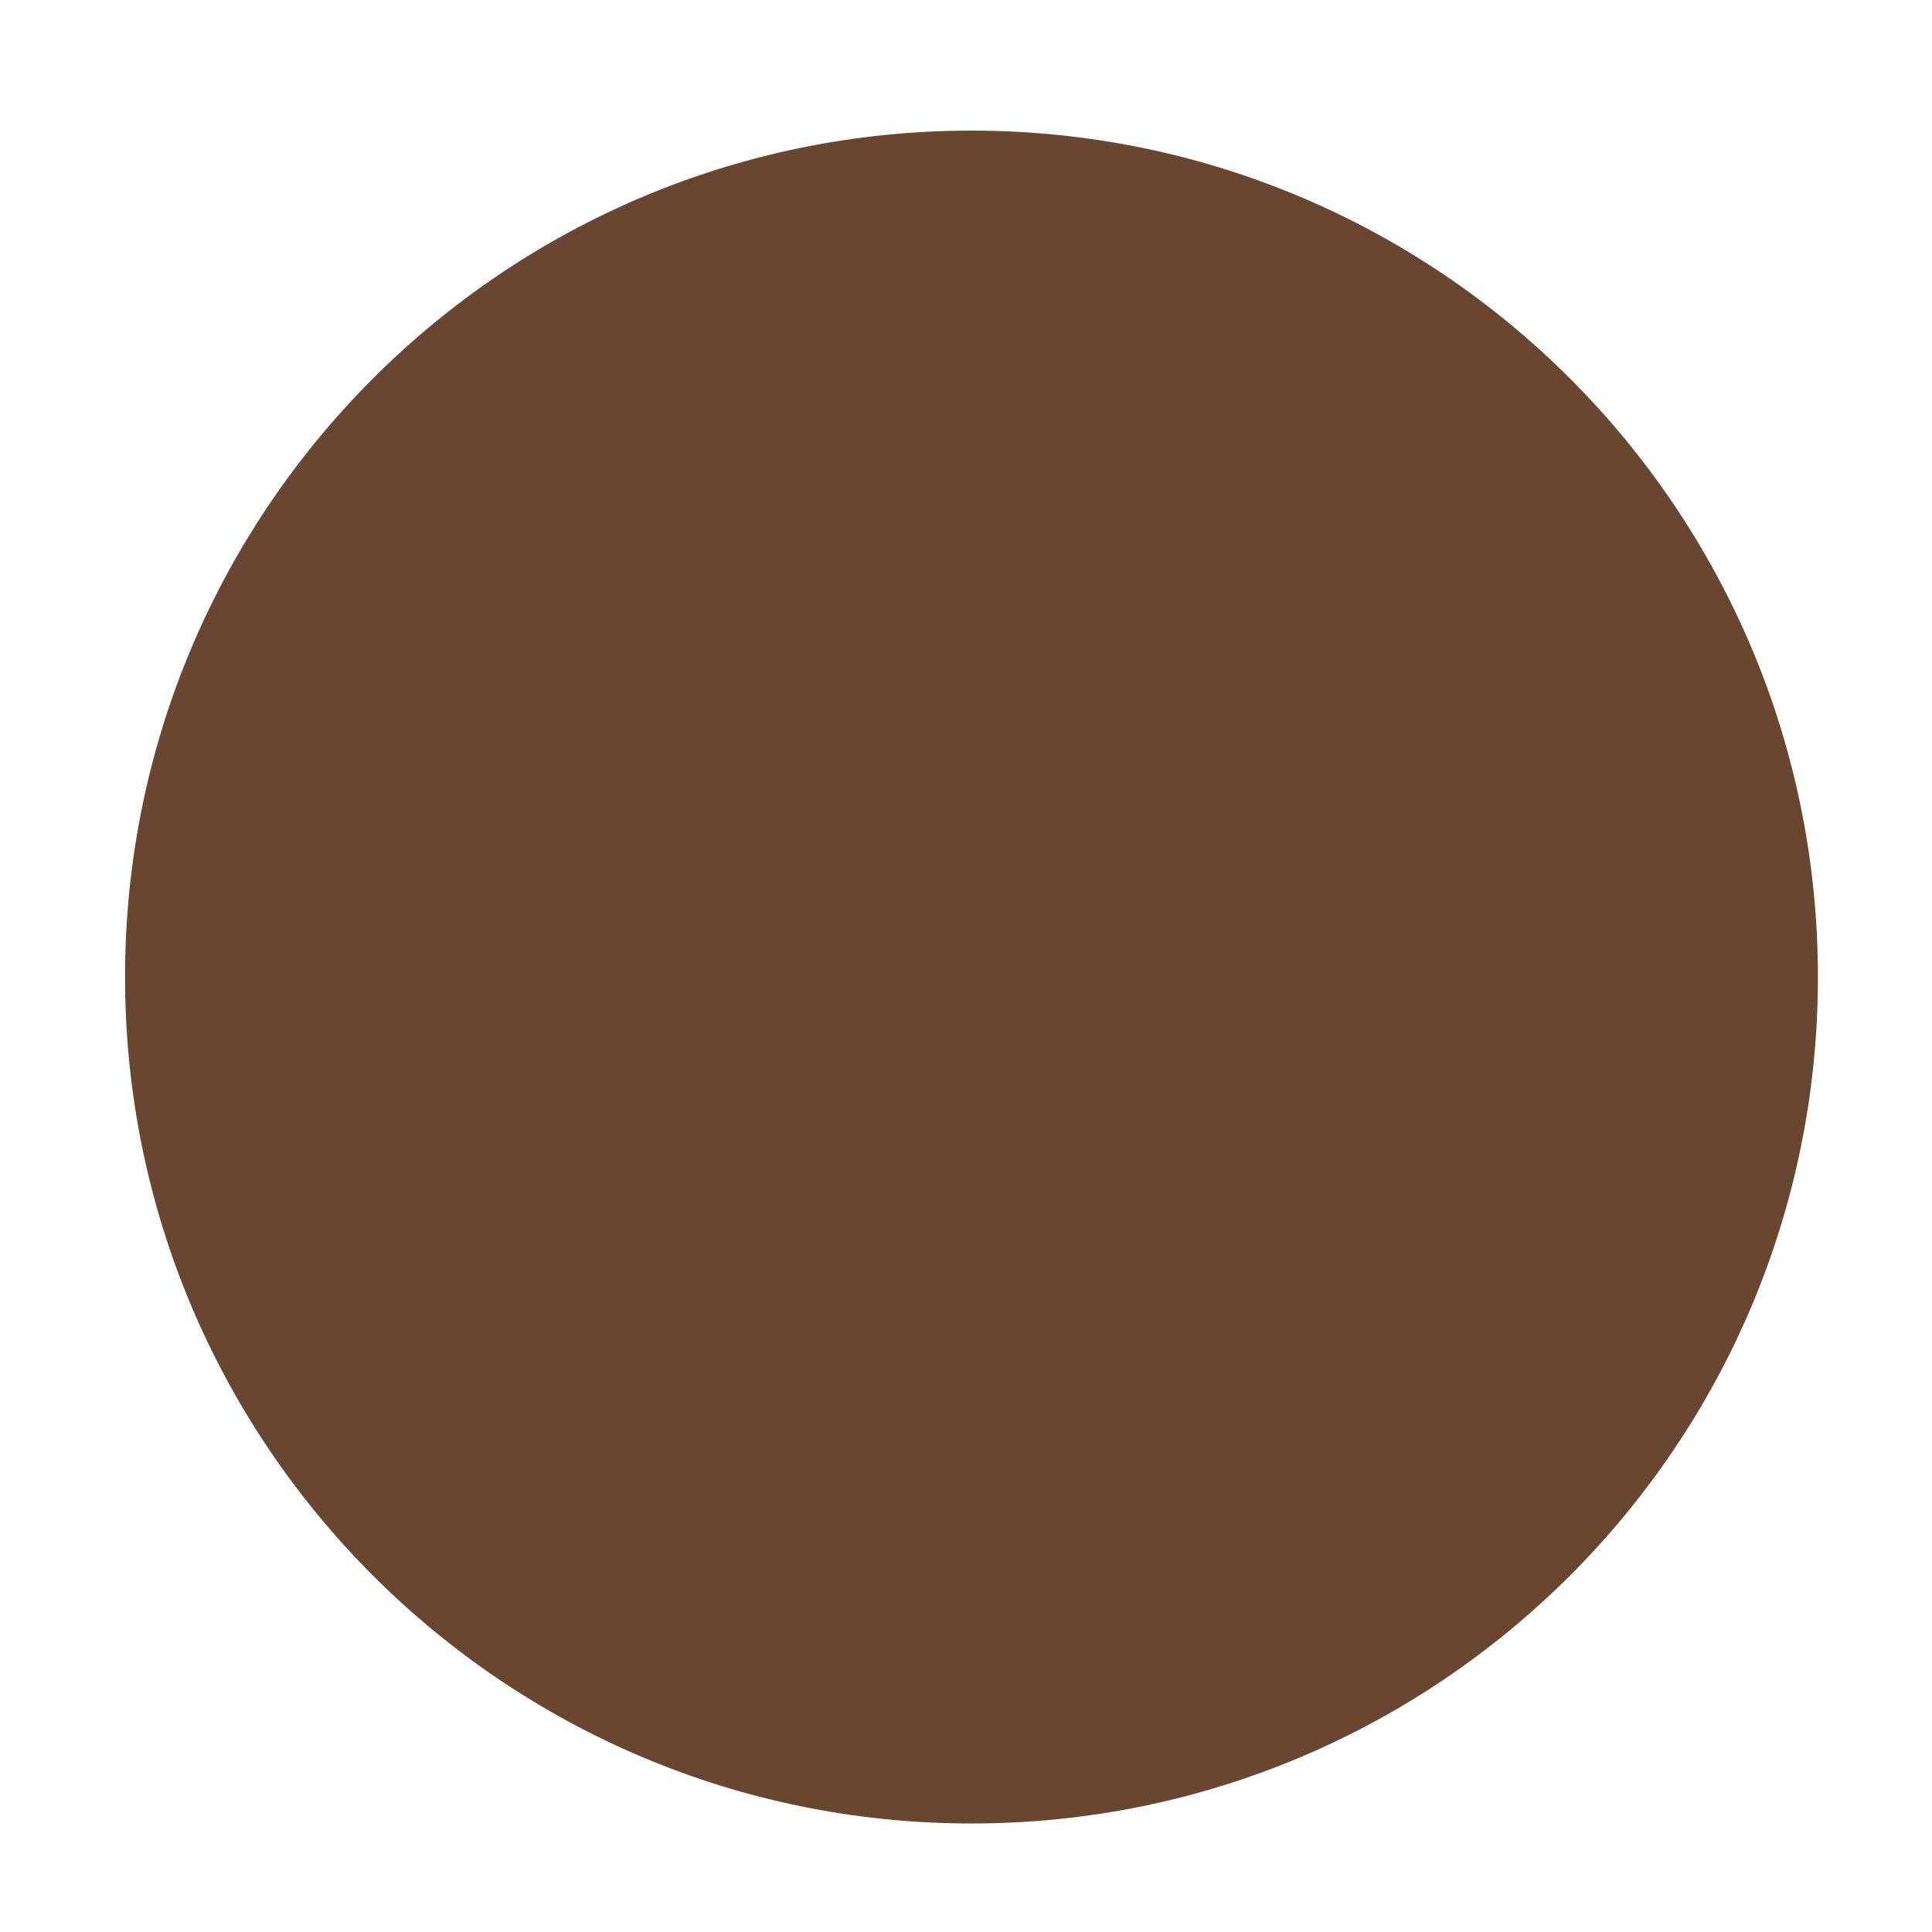 <svg width="16" height="16" version="1.1" xmlns="http://www.w3.org/2000/svg">
 <g transform="matrix(3.78 0 0 3.78 -266 -584.52)">
  <g transform="matrix(.265 0 0 .265 70.643 154.92)" enable-background="new">
   <g transform="translate(-5,-1033.4)" fill-rule="evenodd">
    <path d="m12.003 1047.4c3.865 0 6.998-3.133 6.998-6.998s-3.133-6.998-6.998-6.998c-3.865 0-6.998 3.133-6.998 6.998 0 3.865 3.133 6.998 6.998 6.998" fill="#694630" stroke-width=".778"/>
    </g>
  </g>
 </g>
</svg>
